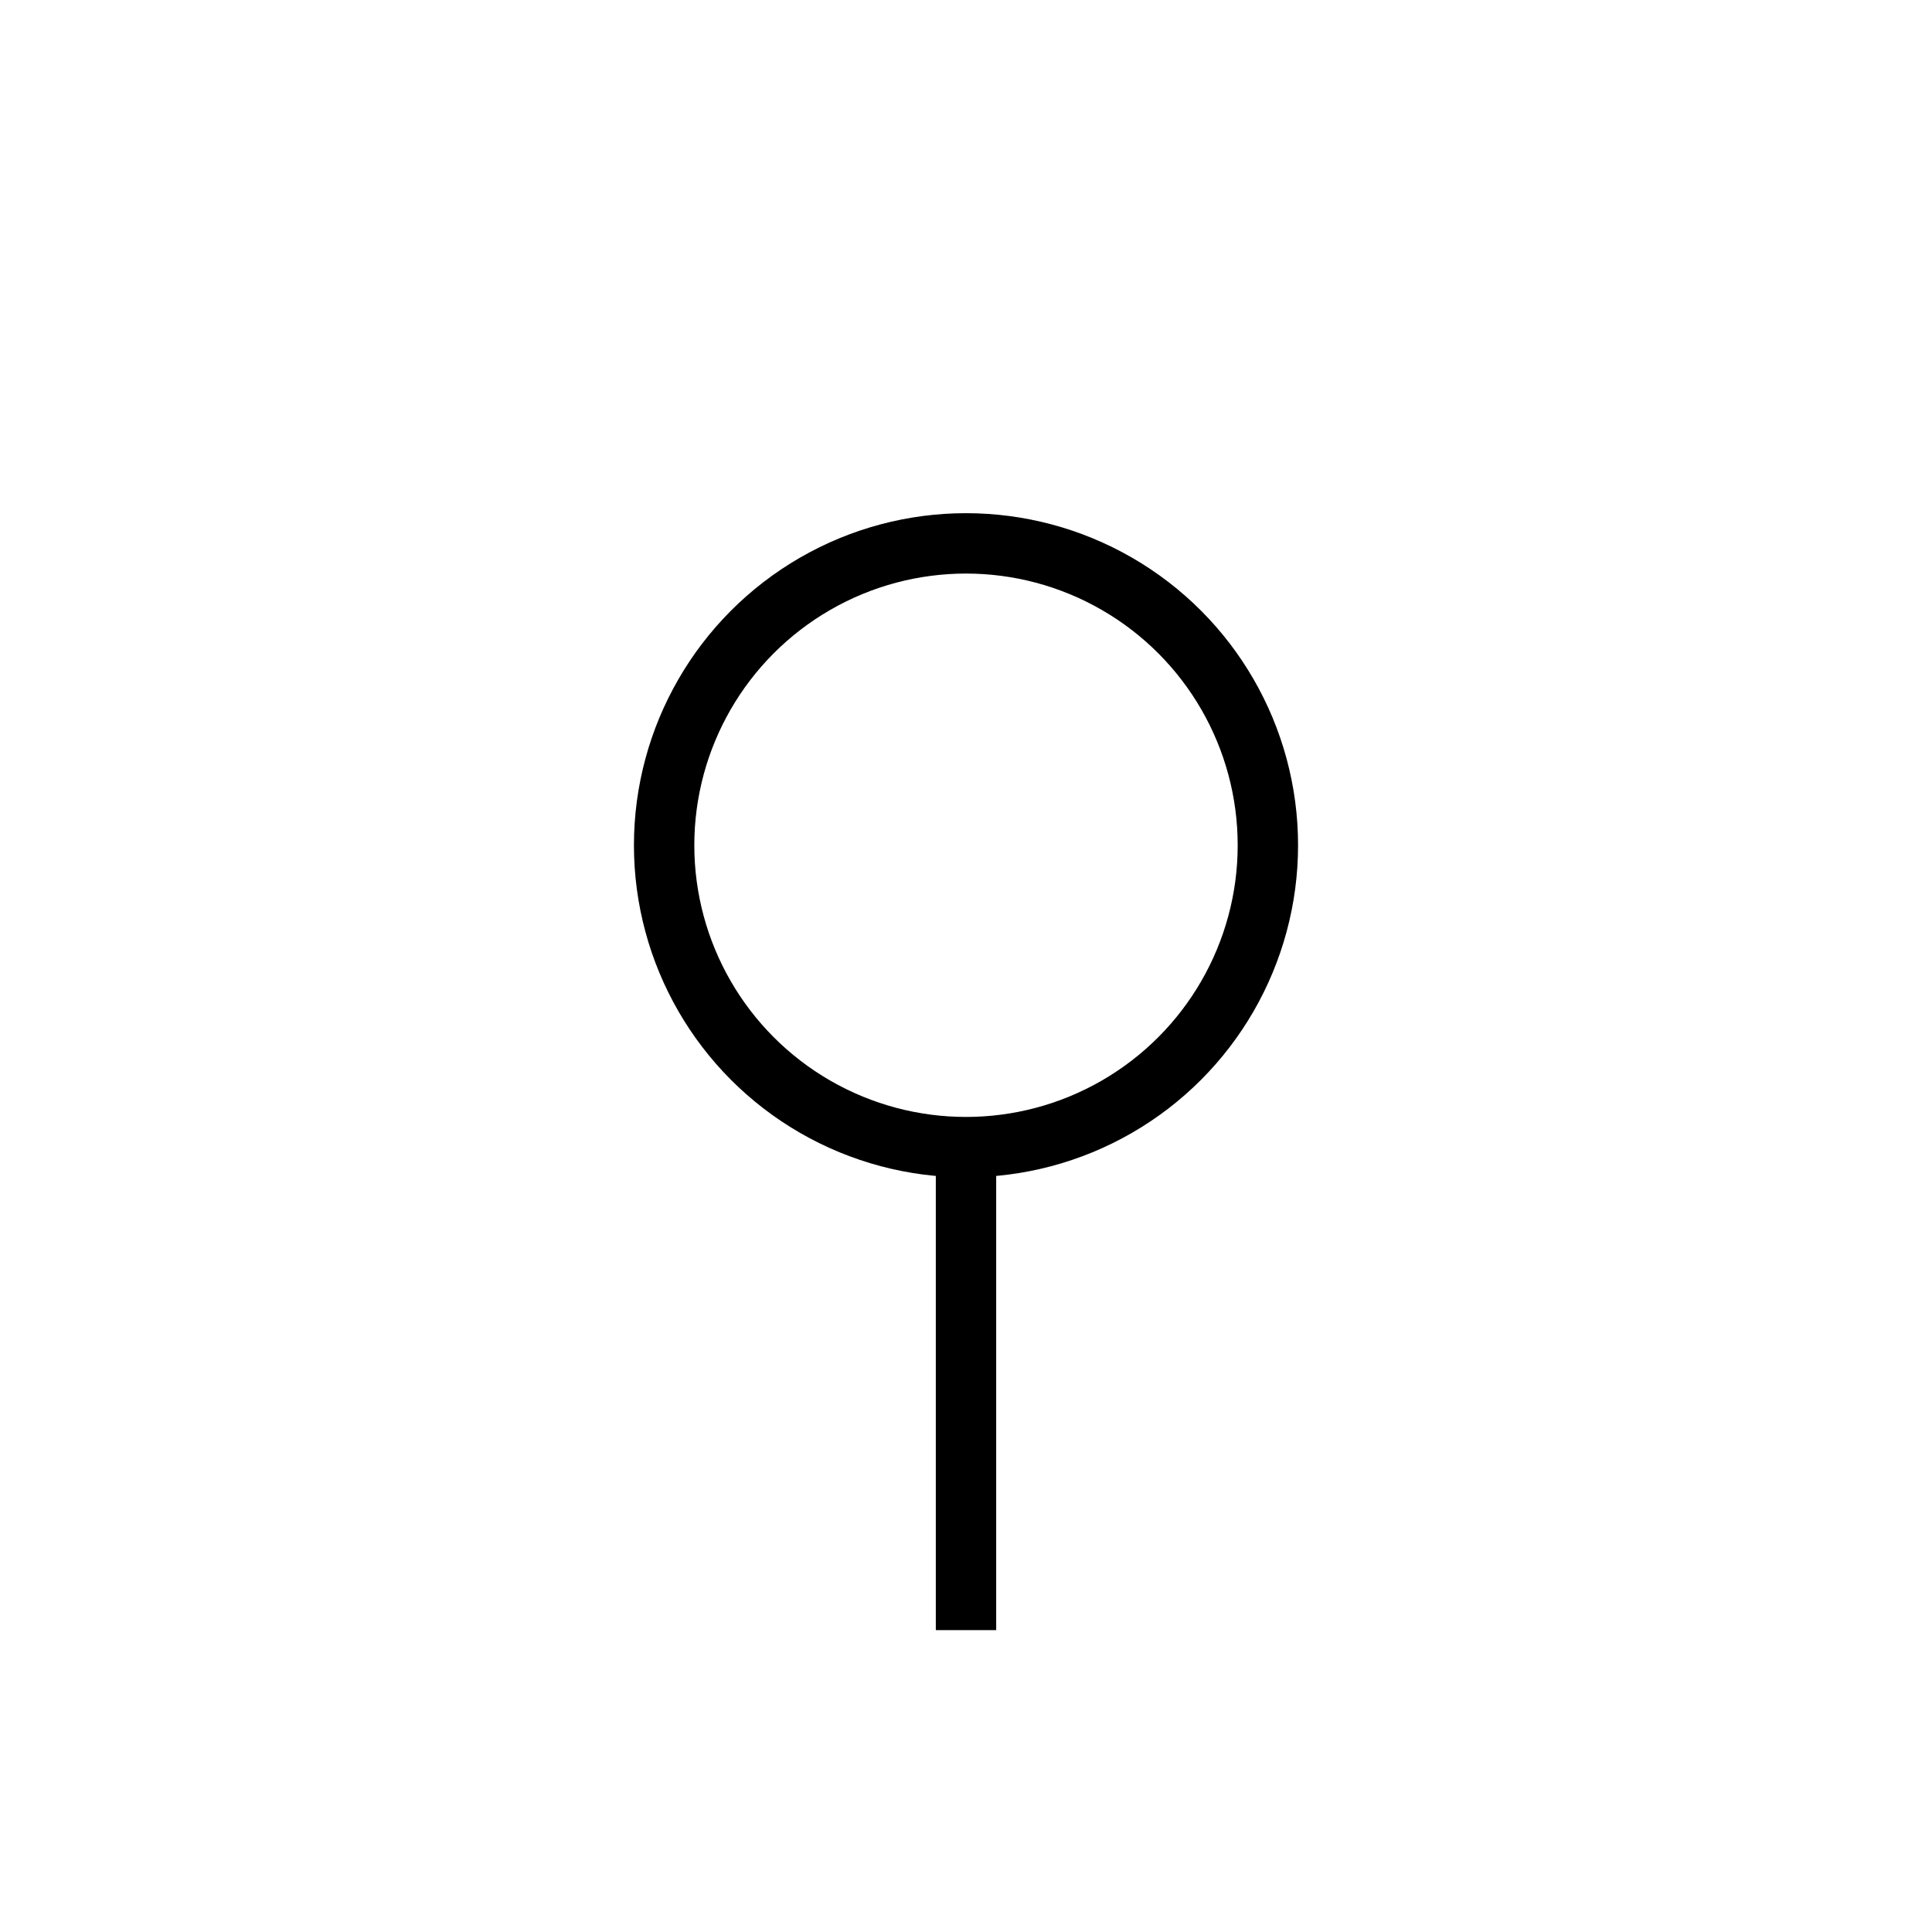 <?xml version="1.0" encoding="utf-8" ?>
<svg baseProfile="full" height="64" version="1.1" width="64" xmlns="http://www.w3.org/2000/svg" xmlns:ev="http://www.w3.org/2001/xml-events" xmlns:xlink="http://www.w3.org/1999/xlink"><defs /><circle cx="32" cy="28" fill="none" r="10" stroke="black" stroke-width="2" /><line stroke="black" stroke-width="2" x1="32" x2="32" y1="38" y2="54" /></svg>
